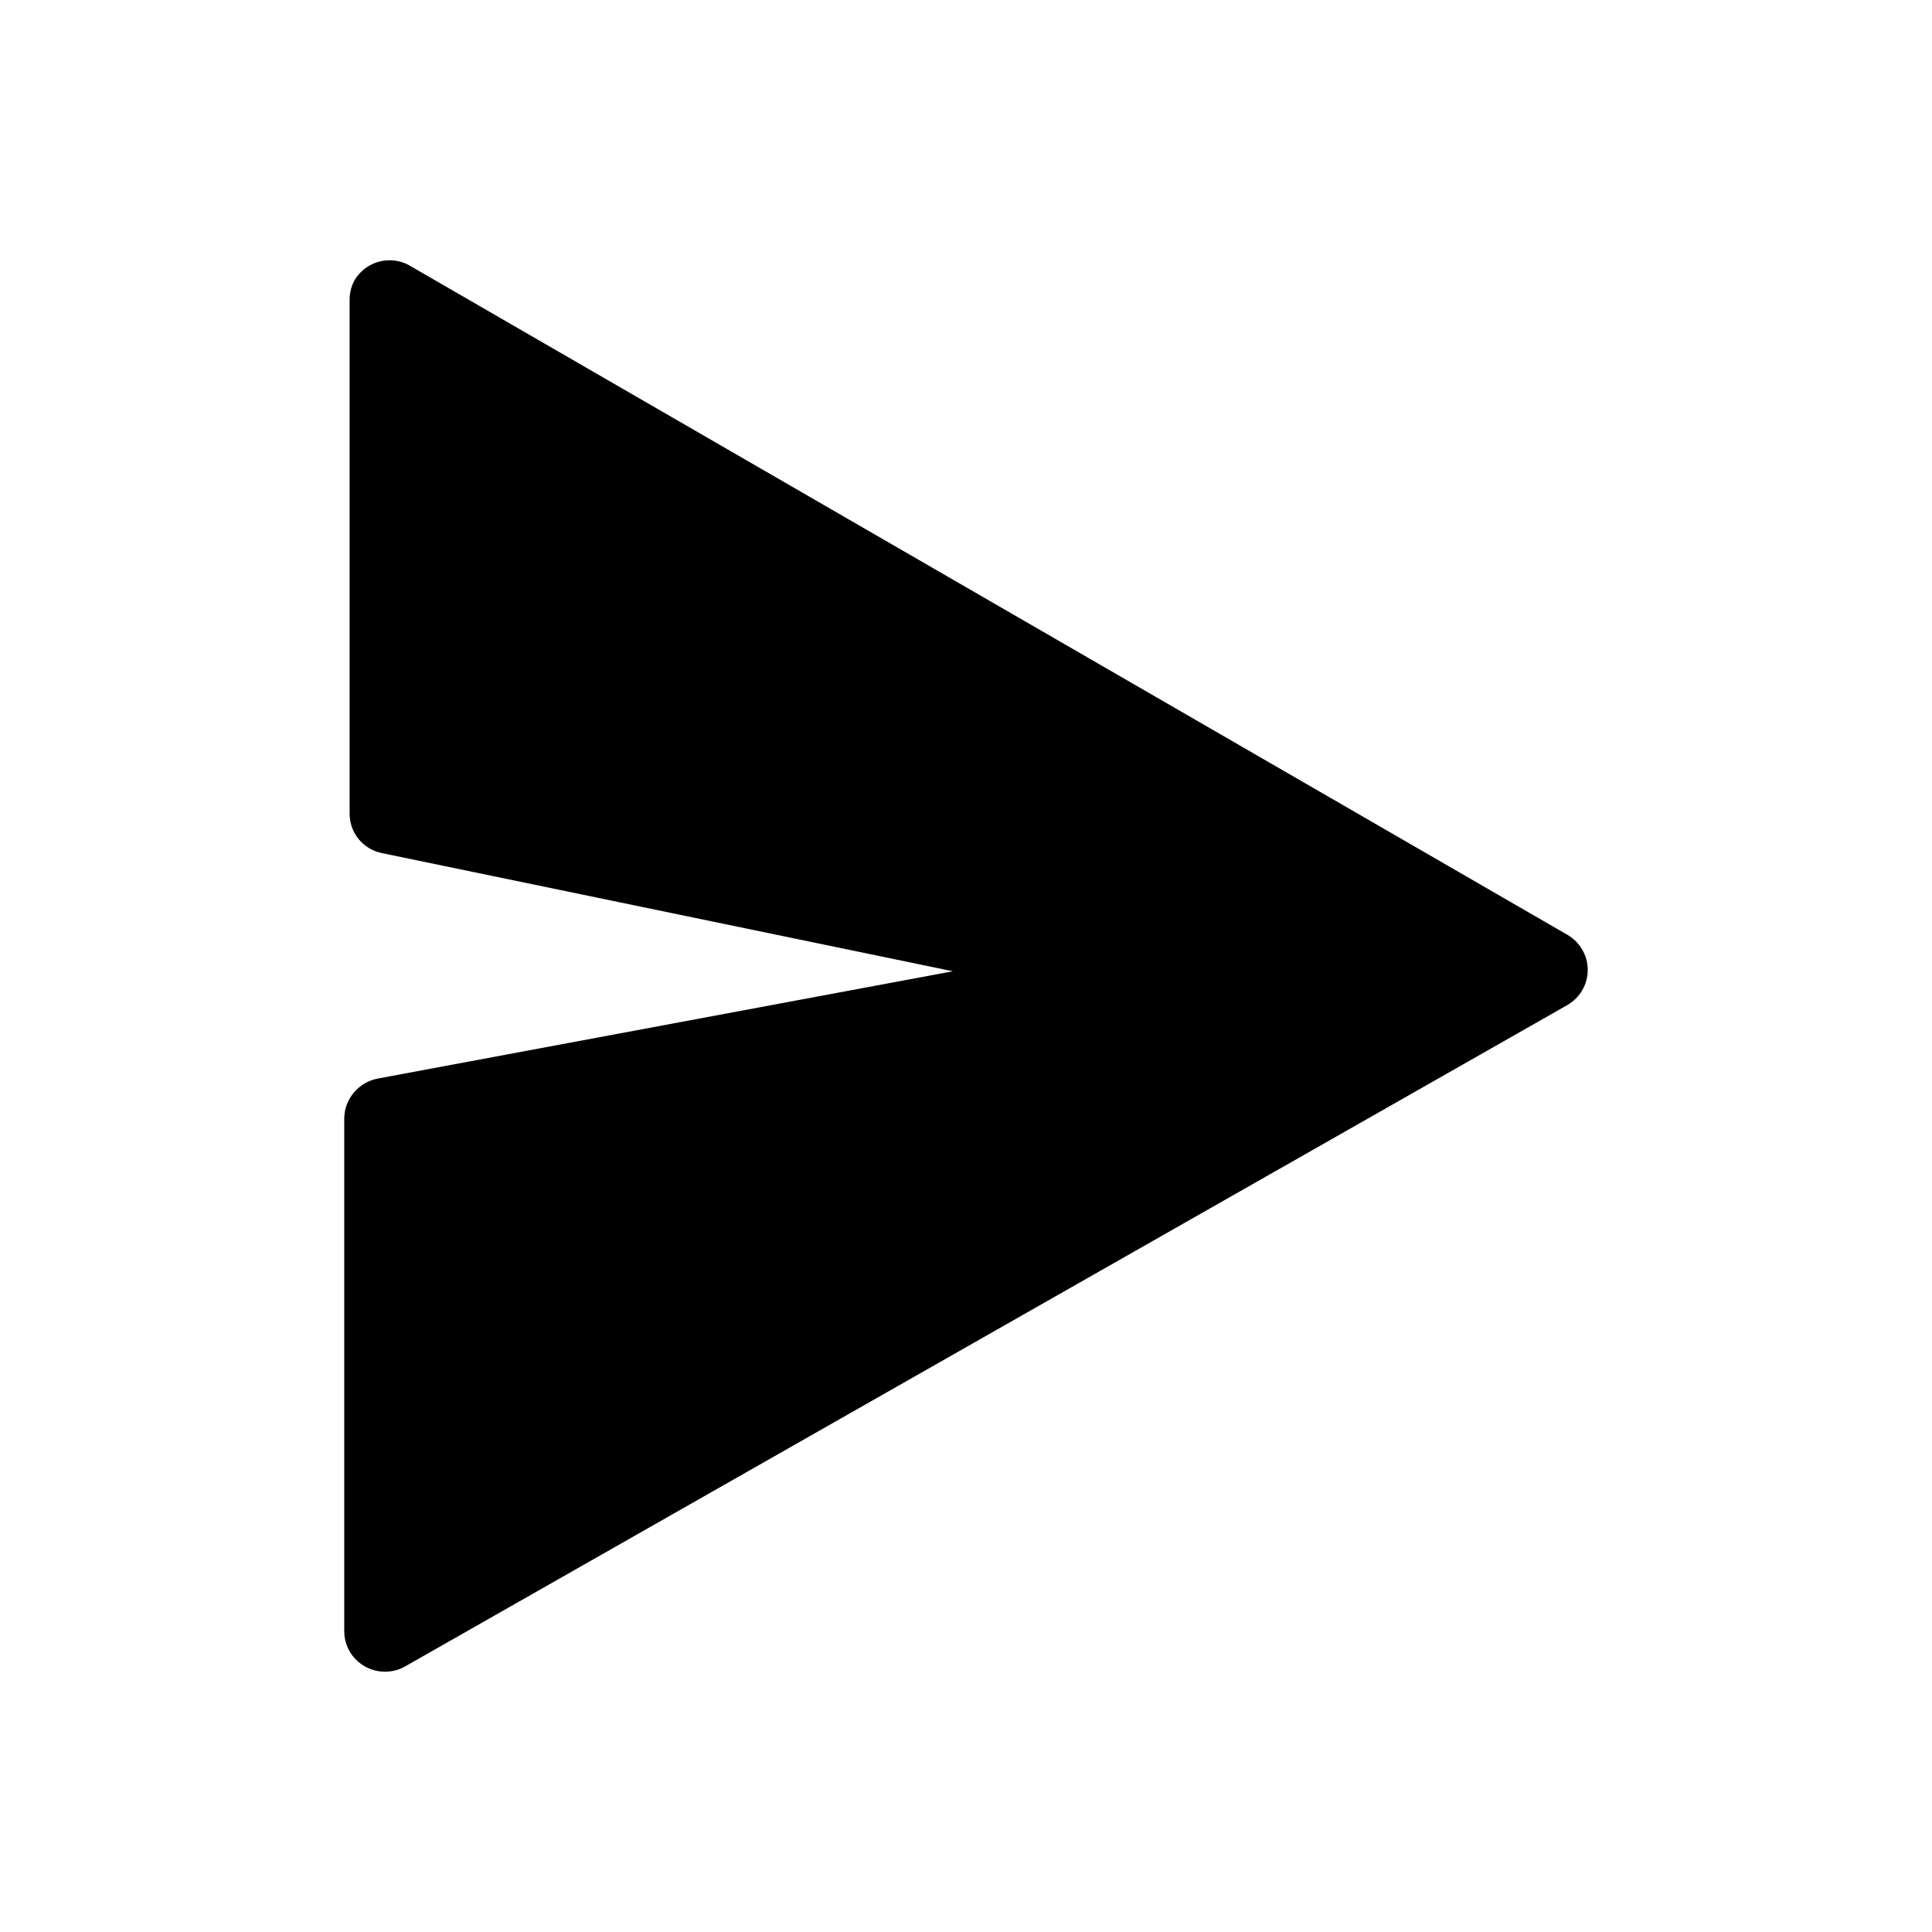 <!-- Generated by IcoMoon.io -->
<svg version="1.1" xmlns="http://www.w3.org/2000/svg" width="1024" height="1024" viewBox="0 0 1024 1024">
<title></title>
<g id="icomoon-ignore">
</g>
<path fill="#000" d="M505.026 514.791l-304.924 56.889c-5.063 1.002-9.385 3.654-12.488 7.362l-0.028 0.034c-3.138 3.652-5.066 8.422-5.12 13.642v271.655c-0.001 0.064-0.001 0.14-0.001 0.216 0 7.913 4.308 14.819 10.706 18.502l0.103 0.055c3.101 1.821 6.829 2.896 10.809 2.896s7.708-1.075 10.911-2.951l-0.102 0.055 615.822-350.436c3.33-1.939 6.026-4.634 7.909-7.862l0.055-0.103c1.797-3.060 2.858-6.739 2.858-10.667s-1.061-7.607-2.913-10.767l0.055 0.101c-1.939-3.33-4.634-6.026-7.862-7.909l-0.103-0.055-614.116-354.987c-2.926-1.577-6.404-2.504-10.098-2.504-7.703 0-14.465 4.029-18.294 10.094l-0.053 0.089c-1.789 3.054-2.845 6.726-2.845 10.644 0 0.058 0 0.116 0.001 0.174v-0.009 272.213c0 0.038 0 0.083 0 0.128 0 5.151 1.826 9.876 4.865 13.562l-0.029-0.036c3.13 3.742 7.453 6.394 12.378 7.373l0.138 0.023z"></path>
</svg>
